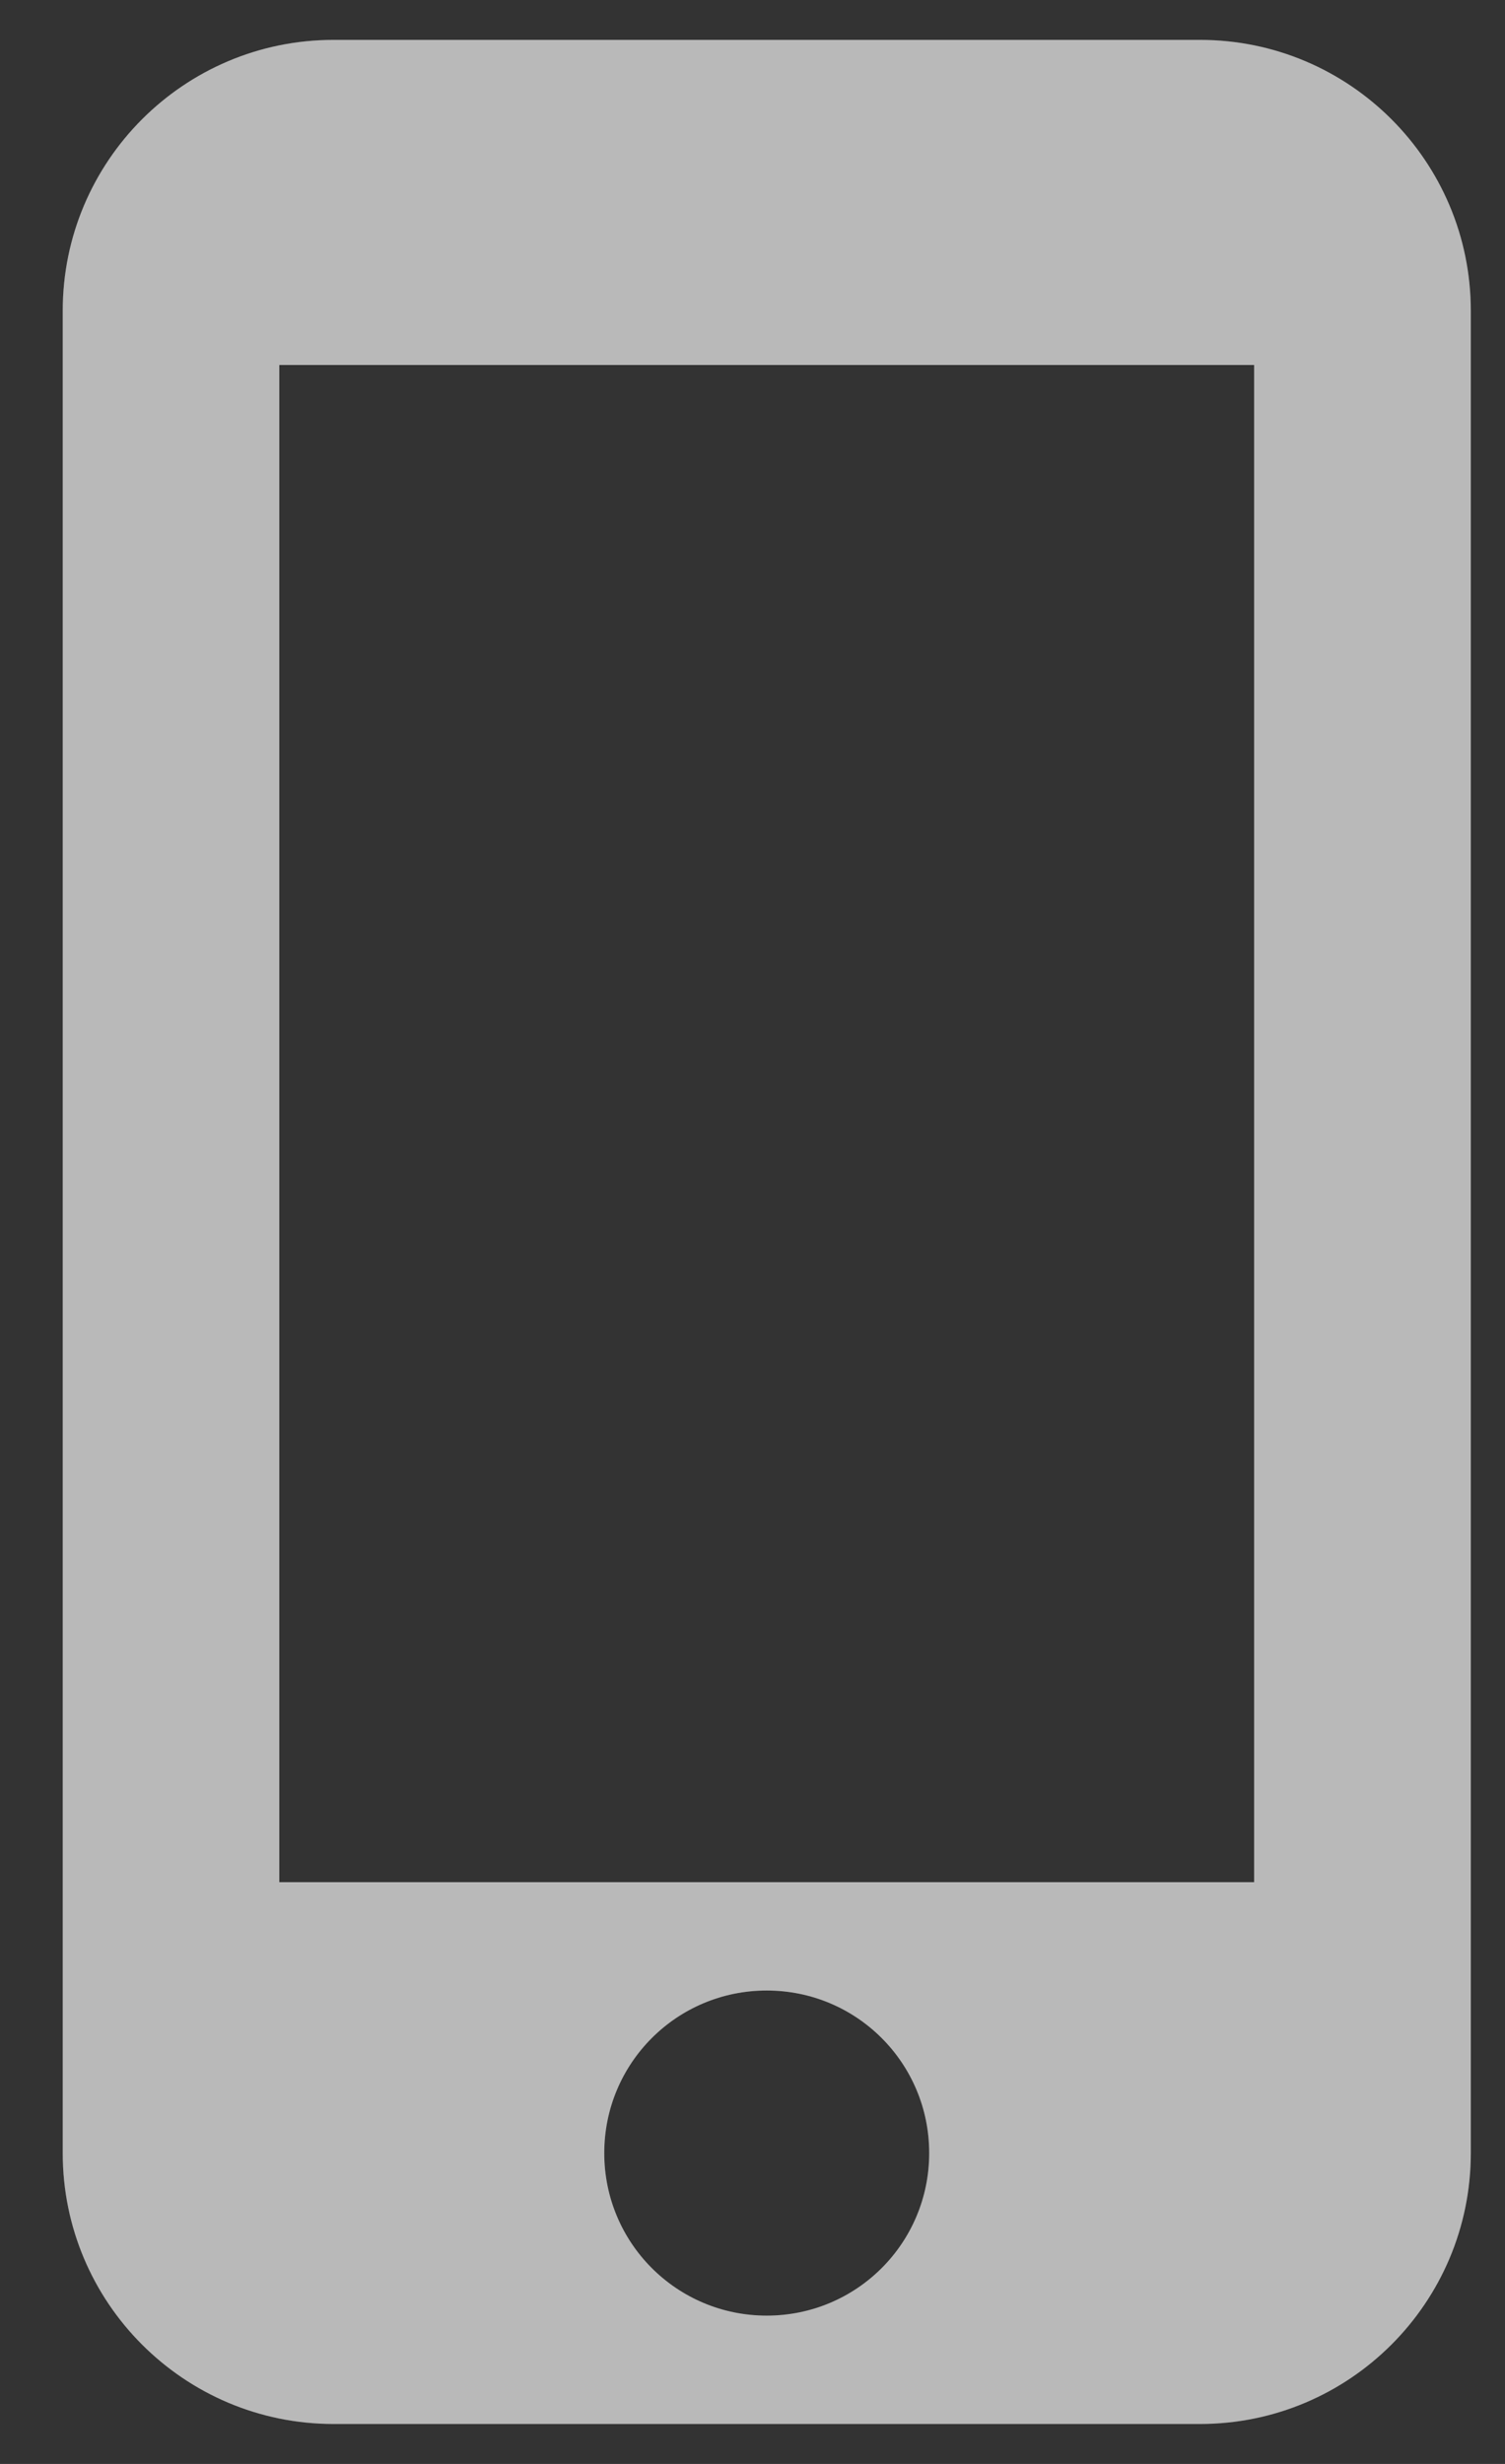 <svg width="22" height="36" viewBox="0 0 22 36" fill="none" xmlns="http://www.w3.org/2000/svg">
<rect x="0" y="0" width="22" height="36" fill="#333333" stroke="none"/>
<path d="M17.542 0.583H4.875C2.69 0.583 0.917 2.356 0.917 4.541V31.458C0.917 33.643 2.69 35.416 4.875 35.416H17.542C19.727 35.416 21.5 33.643 21.5 31.458V4.541C21.5 2.356 19.727 0.583 17.542 0.583ZM11.208 33.833C9.894 33.833 8.833 32.772 8.833 31.458C8.833 30.144 9.894 29.083 11.208 29.083C12.523 29.083 13.583 30.144 13.583 31.458C13.583 32.772 12.523 33.833 11.208 33.833ZM18.333 27.5H4.083V5.333H18.333V27.5Z" fill="#666666"/>
<path d="M17.542 0.583H4.875C2.69 0.583 0.917 2.356 0.917 4.541V31.458C0.917 33.643 2.69 35.416 4.875 35.416H17.542C19.727 35.416 21.5 33.643 21.5 31.458V4.541C21.5 2.356 19.727 0.583 17.542 0.583ZM11.208 33.833C9.894 33.833 8.833 32.772 8.833 31.458C8.833 30.144 9.894 29.083 11.208 29.083C12.523 29.083 13.583 30.144 13.583 31.458C13.583 32.772 12.523 33.833 11.208 33.833ZM18.333 27.5H4.083V5.333H18.333V27.5Z" fill="white" fill-opacity="0.54"/>
</svg>
